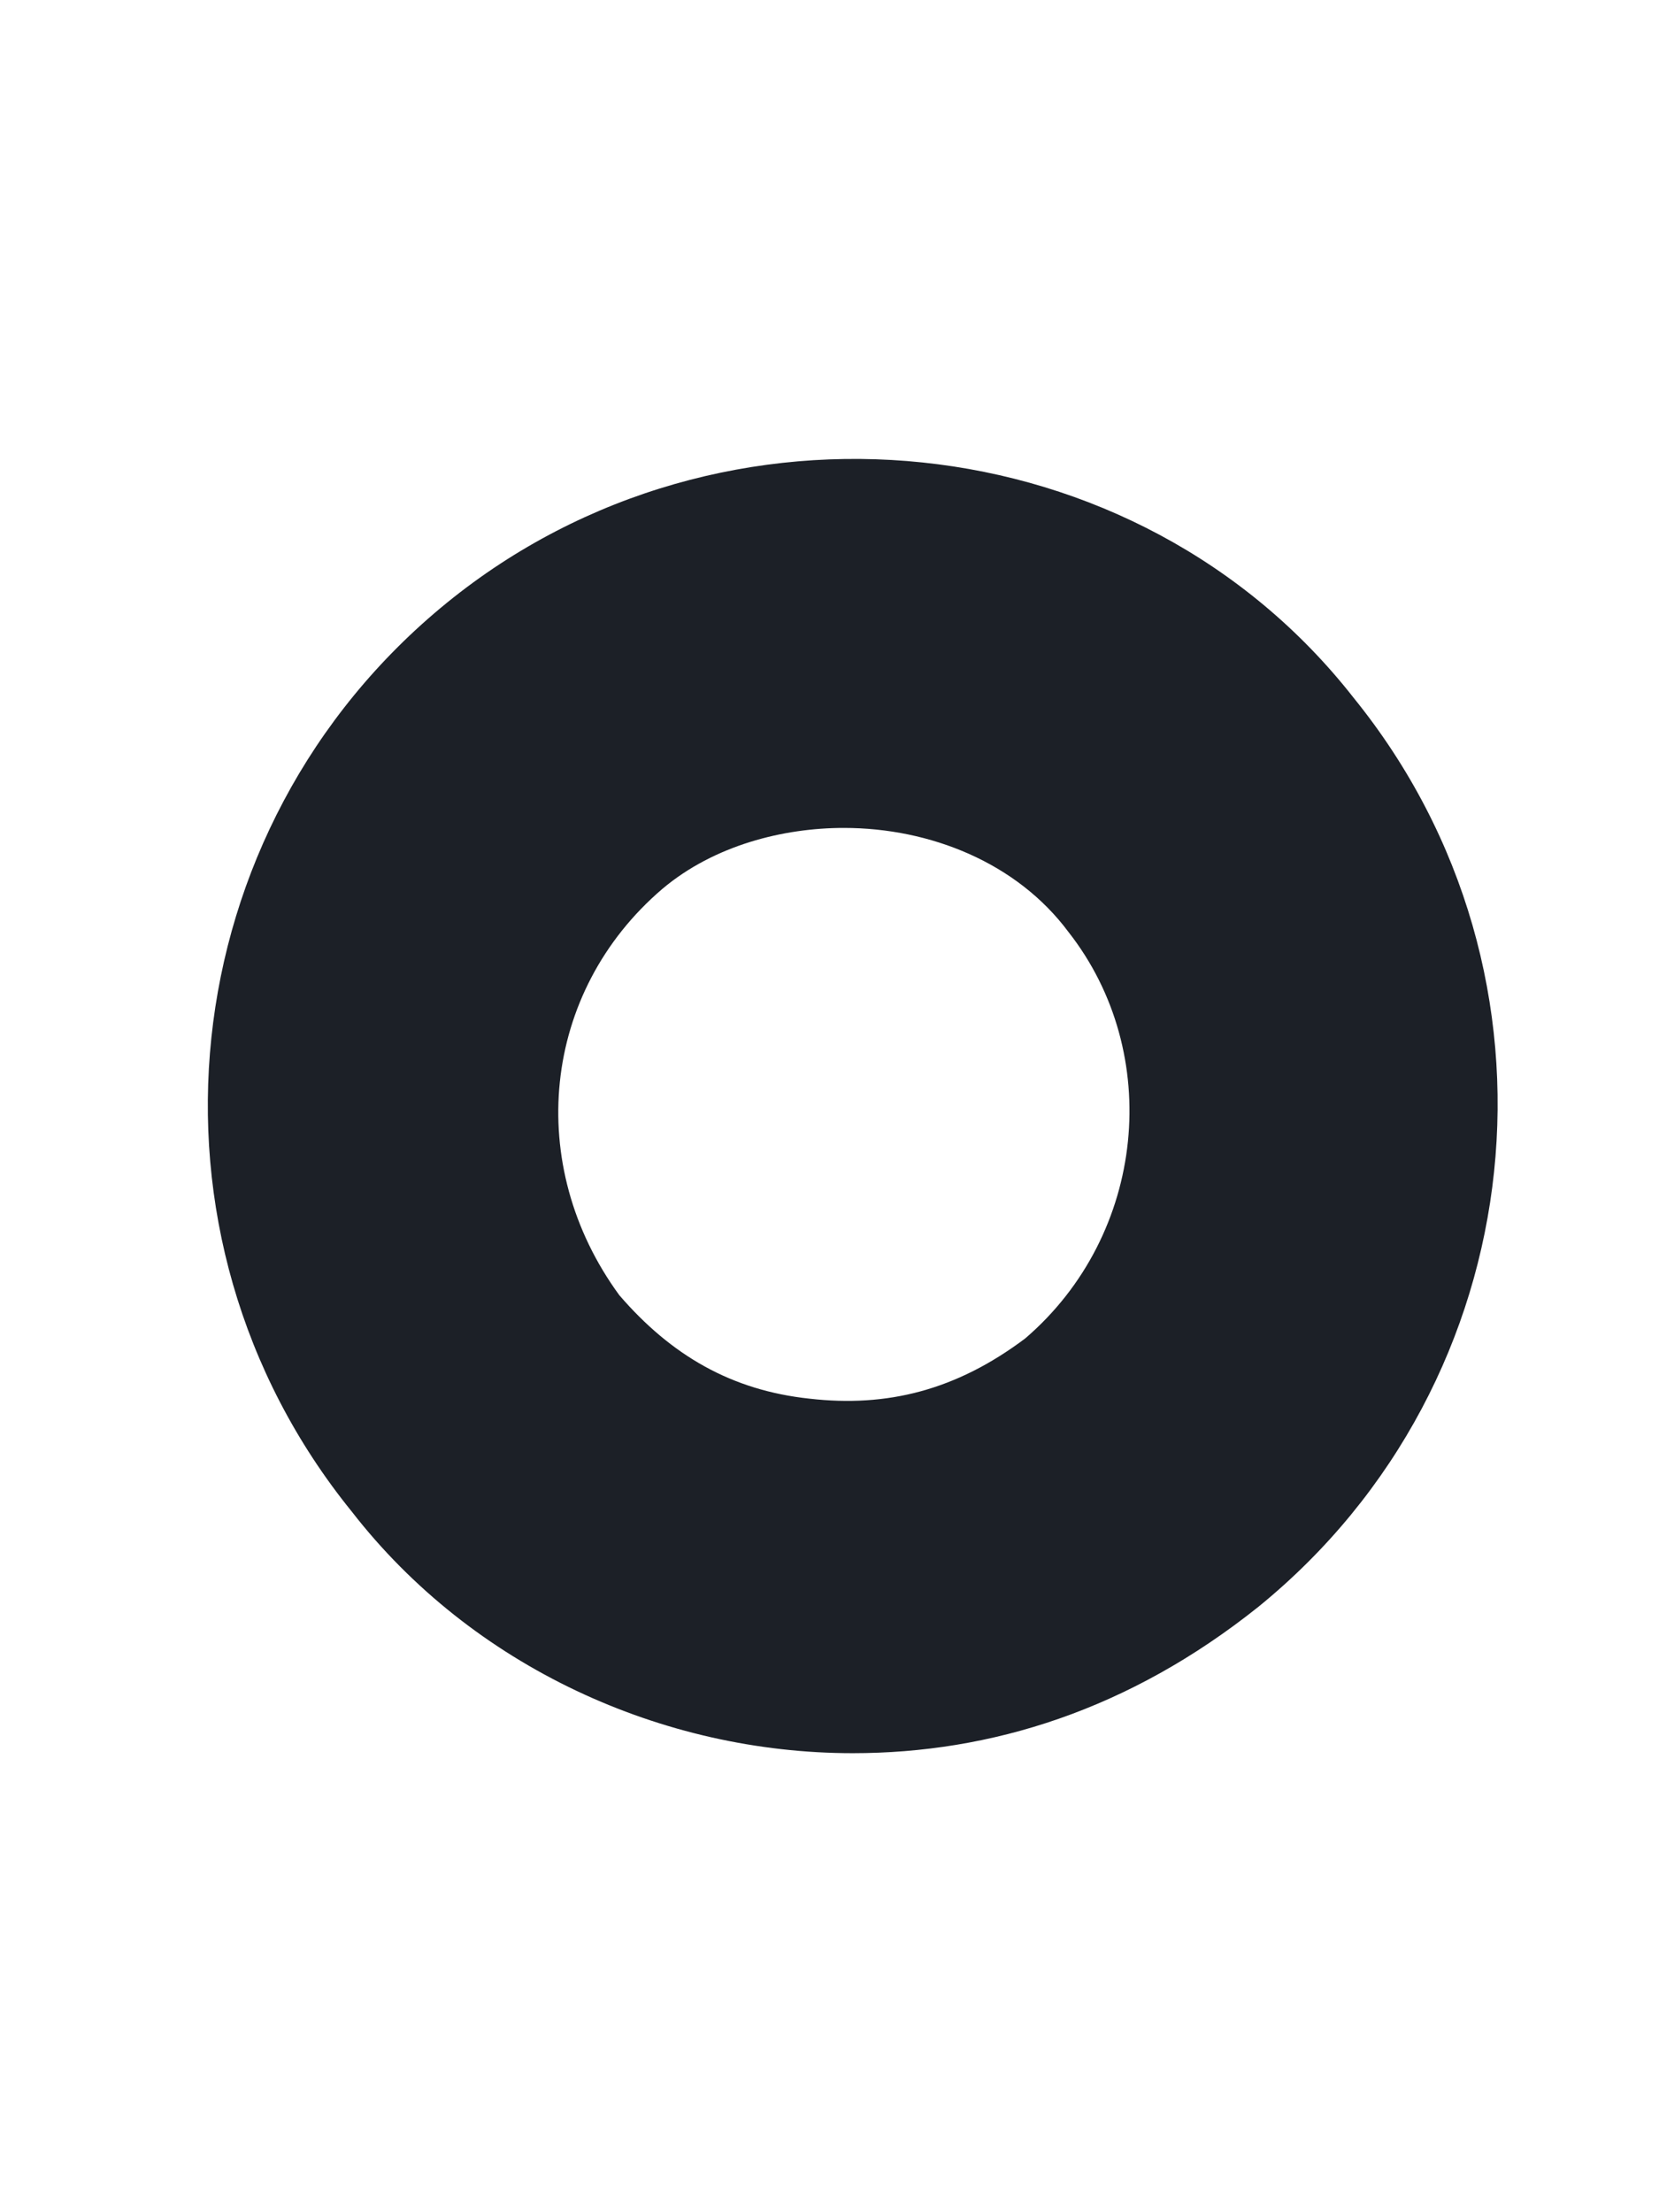<svg width="3" height="4" viewBox="0 0 3 4" fill="none" xmlns="http://www.w3.org/2000/svg">
<path d="M1.542 3.17C1.198 3.17 0.854 3.014 0.636 2.733C0.23 2.232 0.308 1.497 0.808 1.09C1.307 0.684 2.057 0.762 2.448 1.262C2.854 1.763 2.776 2.498 2.276 2.905C2.042 3.092 1.792 3.17 1.542 3.17ZM1.526 1.497C1.417 1.497 1.292 1.528 1.198 1.607C0.979 1.794 0.948 2.107 1.12 2.342C1.214 2.451 1.323 2.514 1.464 2.529C1.604 2.545 1.729 2.514 1.854 2.42C2.073 2.232 2.104 1.904 1.932 1.685C1.839 1.56 1.682 1.497 1.526 1.497Z" fill="#1C2027"/>
</svg>
